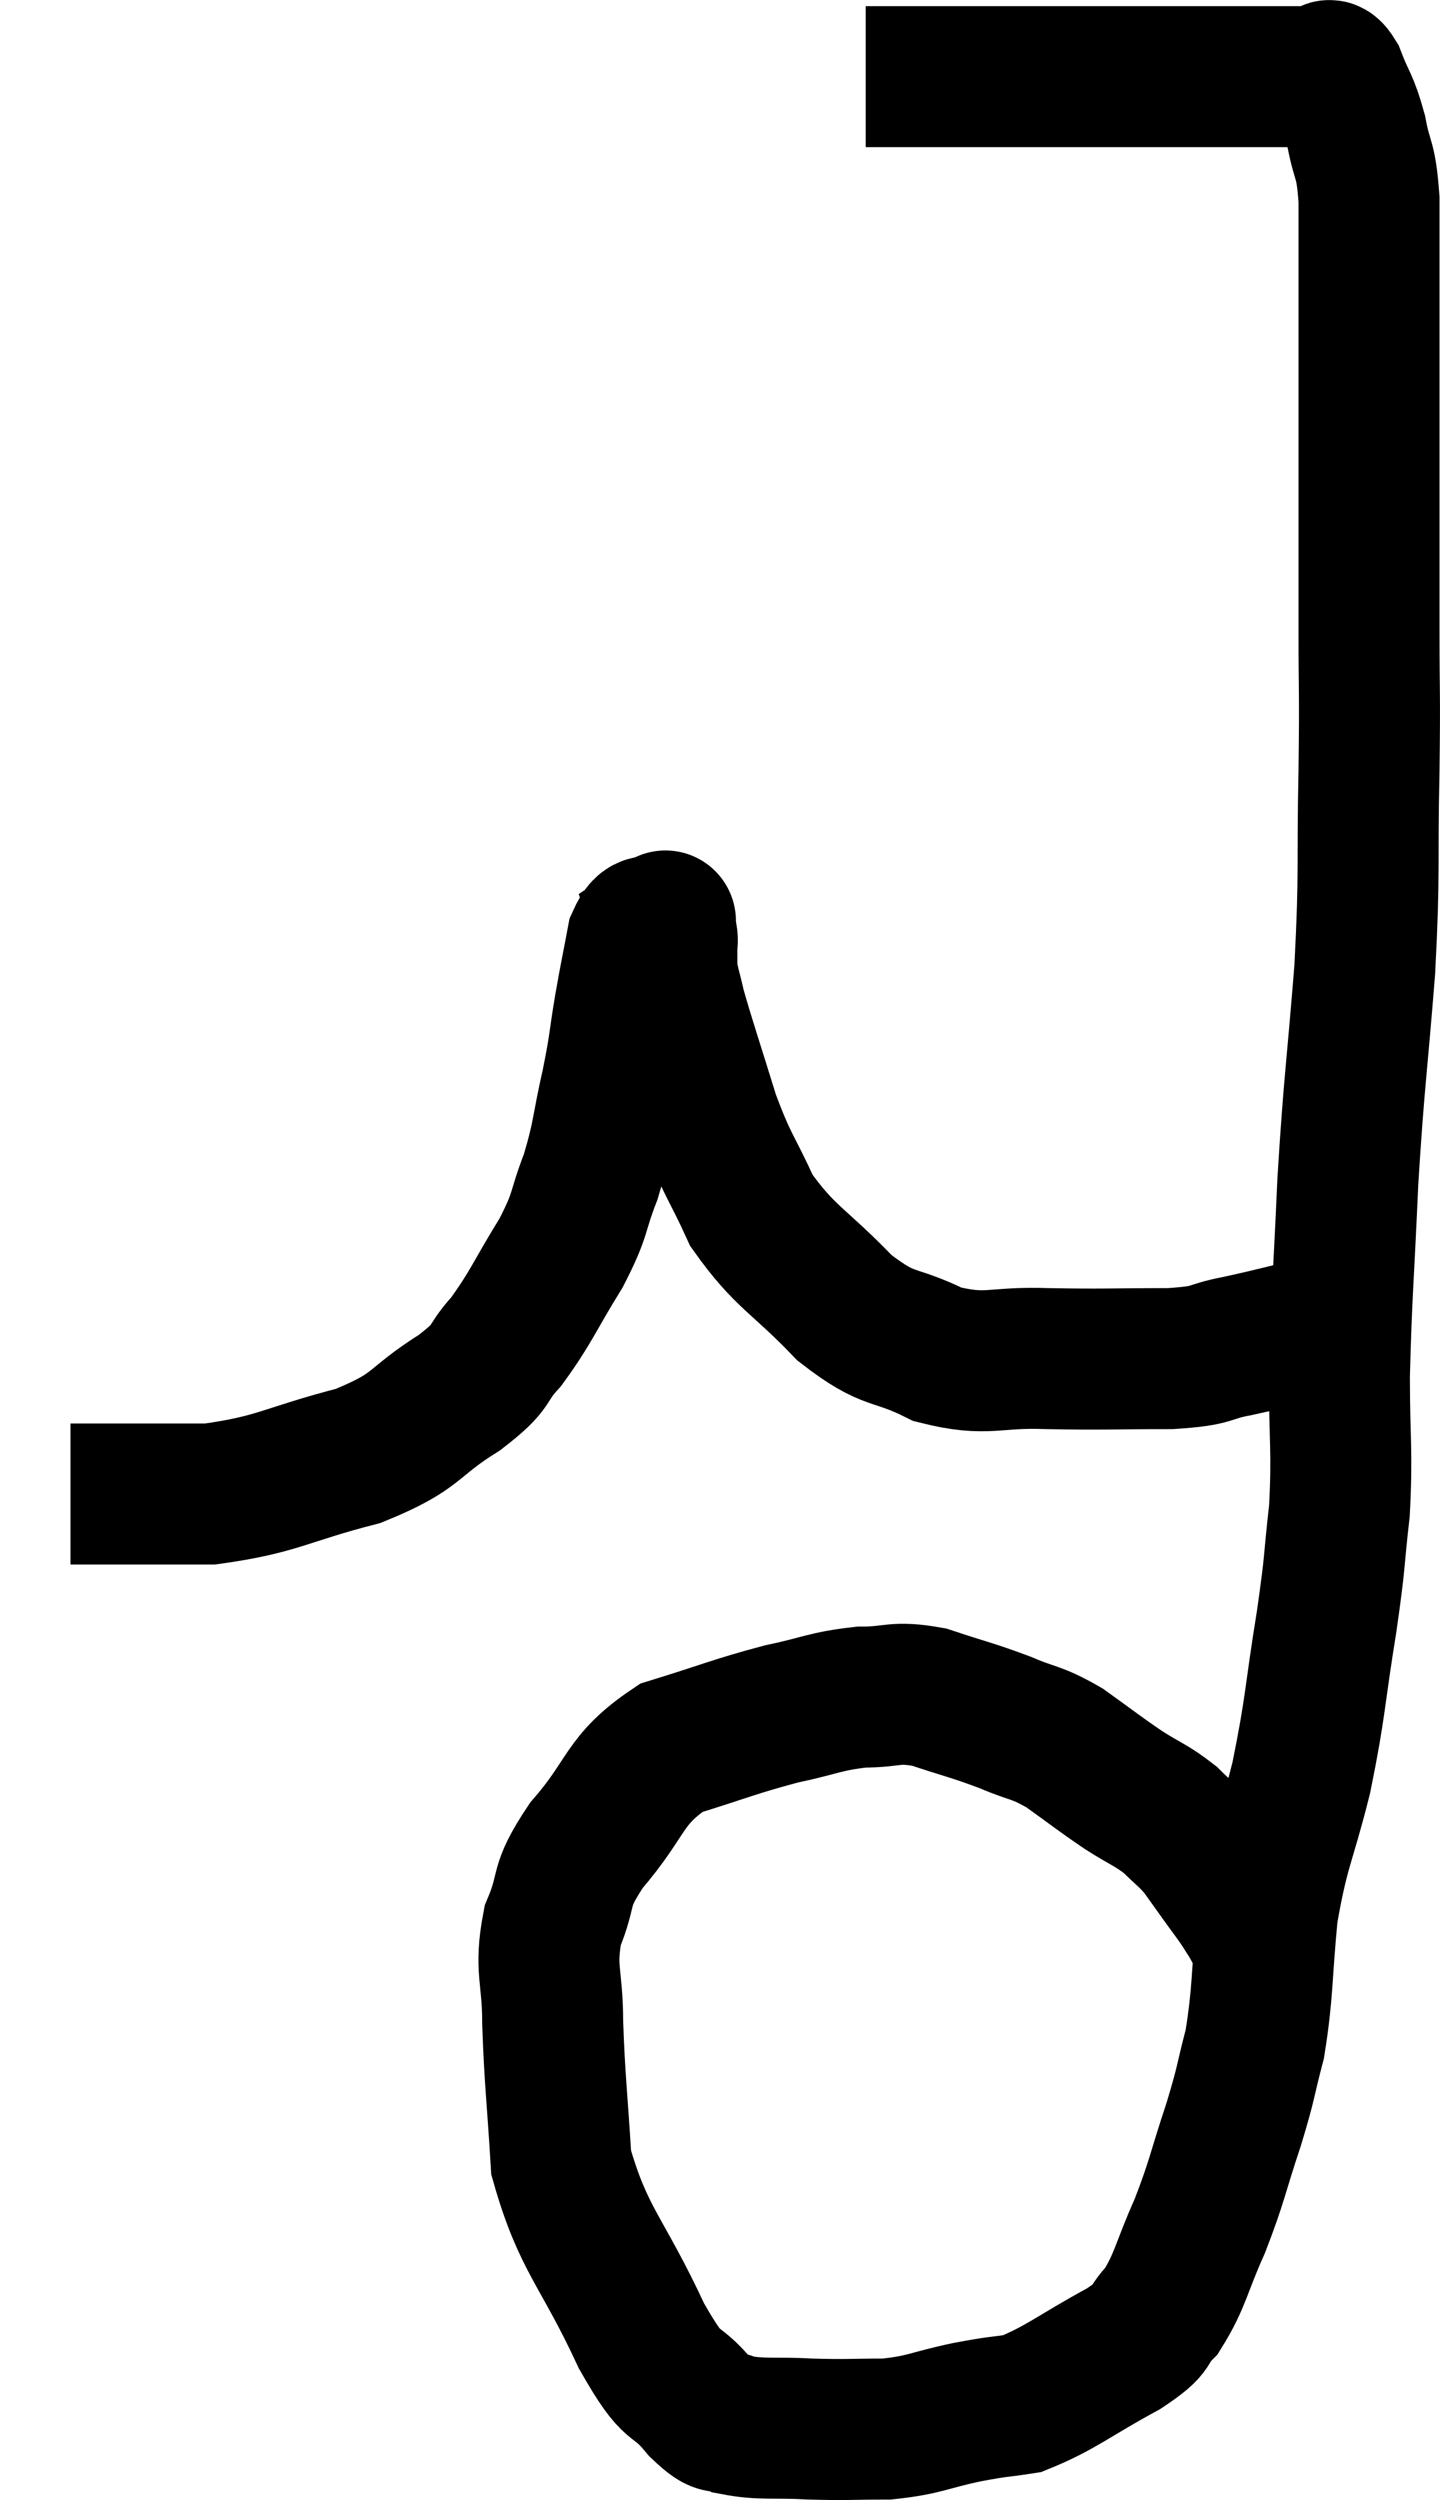 <svg xmlns="http://www.w3.org/2000/svg" viewBox="12.56 6.053 20.427 35.453" width="20.427" height="35.453"><path d="M 24.84 7.14 C 25.17 7.14, 25.095 7.14, 25.5 7.14 C 25.98 7.14, 25.995 7.14, 26.46 7.14 C 26.91 7.14, 26.835 7.14, 27.36 7.14 C 27.96 7.14, 28.065 7.14, 28.56 7.14 C 28.95 7.14, 28.995 7.14, 29.34 7.14 C 29.64 7.14, 29.625 7.14, 29.94 7.14 C 30.27 7.14, 30.36 7.14, 30.6 7.14 C 30.75 7.14, 30.75 7.14, 30.9 7.14 C 31.05 7.14, 31.095 7.14, 31.2 7.14 C 31.26 7.14, 31.245 7.14, 31.32 7.14 C 31.41 7.14, 31.38 6.945, 31.5 7.14 C 31.65 7.53, 31.68 7.485, 31.8 7.92 C 31.89 8.4, 31.935 8.265, 31.98 8.88 C 31.98 9.63, 31.98 9.465, 31.98 10.38 C 31.98 11.46, 31.98 11.385, 31.98 12.54 C 31.98 13.77, 31.98 13.89, 31.98 15 C 31.98 15.99, 31.995 15.78, 31.98 16.98 C 31.95 18.39, 31.995 18.345, 31.92 19.8 C 31.8 21.3, 31.77 21.36, 31.68 22.8 C 31.62 24.18, 31.59 24.39, 31.56 25.56 C 31.56 26.52, 31.605 26.61, 31.56 27.48 C 31.47 28.26, 31.515 28.095, 31.38 29.04 C 31.2 30.15, 31.23 30.225, 31.02 31.26 C 30.78 32.22, 30.705 32.235, 30.54 33.18 C 30.45 34.11, 30.48 34.29, 30.36 35.04 C 30.21 35.61, 30.255 35.535, 30.06 36.18 C 29.82 36.9, 29.835 36.96, 29.58 37.62 C 29.31 38.22, 29.31 38.385, 29.04 38.82 C 28.77 39.09, 28.995 39.03, 28.5 39.36 C 27.78 39.75, 27.615 39.915, 27.06 40.14 C 26.67 40.2, 26.76 40.17, 26.28 40.26 C 25.71 40.38, 25.695 40.44, 25.14 40.5 C 24.6 40.5, 24.6 40.515, 24.06 40.5 C 23.52 40.47, 23.37 40.515, 22.98 40.44 C 22.74 40.32, 22.83 40.515, 22.5 40.2 C 22.08 39.69, 22.155 40.05, 21.66 39.18 C 21.09 37.95, 20.835 37.83, 20.52 36.72 C 20.46 35.73, 20.43 35.58, 20.4 34.74 C 20.4 34.05, 20.28 33.99, 20.4 33.36 C 20.64 32.79, 20.46 32.85, 20.88 32.22 C 21.48 31.53, 21.39 31.305, 22.08 30.84 C 22.86 30.6, 22.965 30.54, 23.64 30.36 C 24.21 30.24, 24.255 30.18, 24.78 30.12 C 25.26 30.12, 25.23 30.03, 25.74 30.12 C 26.28 30.3, 26.34 30.3, 26.82 30.48 C 27.24 30.66, 27.24 30.6, 27.66 30.84 C 28.08 31.14, 28.125 31.185, 28.5 31.44 C 28.83 31.65, 28.89 31.65, 29.16 31.86 C 29.37 32.07, 29.4 32.07, 29.58 32.28 C 29.73 32.49, 29.73 32.49, 29.88 32.7 C 30.03 32.91, 30.06 32.94, 30.18 33.12 C 30.27 33.27, 30.255 33.225, 30.36 33.42 C 30.48 33.66, 30.54 33.78, 30.6 33.9 C 30.6 33.9, 30.6 33.9, 30.6 33.9 L 30.6 33.9" fill="none" stroke="black" stroke-width="2"></path><path d="M 31.62 24.78 C 30.87 24.96, 30.735 25.005, 30.12 25.14 C 29.64 25.23, 29.835 25.275, 29.16 25.32 C 28.29 25.32, 28.245 25.335, 27.42 25.32 C 26.64 25.29, 26.58 25.44, 25.86 25.26 C 25.2 24.93, 25.2 25.11, 24.54 24.6 C 23.88 23.91, 23.7 23.895, 23.22 23.22 C 22.92 22.56, 22.89 22.62, 22.62 21.9 C 22.38 21.12, 22.29 20.865, 22.14 20.34 C 22.08 20.07, 22.05 20.01, 22.02 19.8 C 22.02 19.65, 22.02 19.62, 22.02 19.5 C 22.02 19.41, 22.035 19.41, 22.02 19.32 C 21.99 19.23, 21.975 19.185, 21.96 19.14 C 21.96 19.14, 22.05 19.08, 21.96 19.14 C 21.78 19.26, 21.735 19.08, 21.6 19.38 C 21.51 19.86, 21.51 19.83, 21.42 20.34 C 21.33 20.88, 21.36 20.82, 21.24 21.42 C 21.09 22.08, 21.12 22.14, 20.94 22.74 C 20.73 23.28, 20.82 23.235, 20.52 23.82 C 20.13 24.45, 20.1 24.585, 19.74 25.08 C 19.41 25.44, 19.605 25.395, 19.08 25.8 C 18.36 26.25, 18.525 26.34, 17.64 26.7 C 16.59 26.97, 16.515 27.105, 15.54 27.24 C 14.64 27.24, 14.235 27.24, 13.74 27.24 C 13.65 27.24, 13.605 27.24, 13.56 27.24 L 13.56 27.24" fill="none" stroke="black" stroke-width="2"></path></svg>